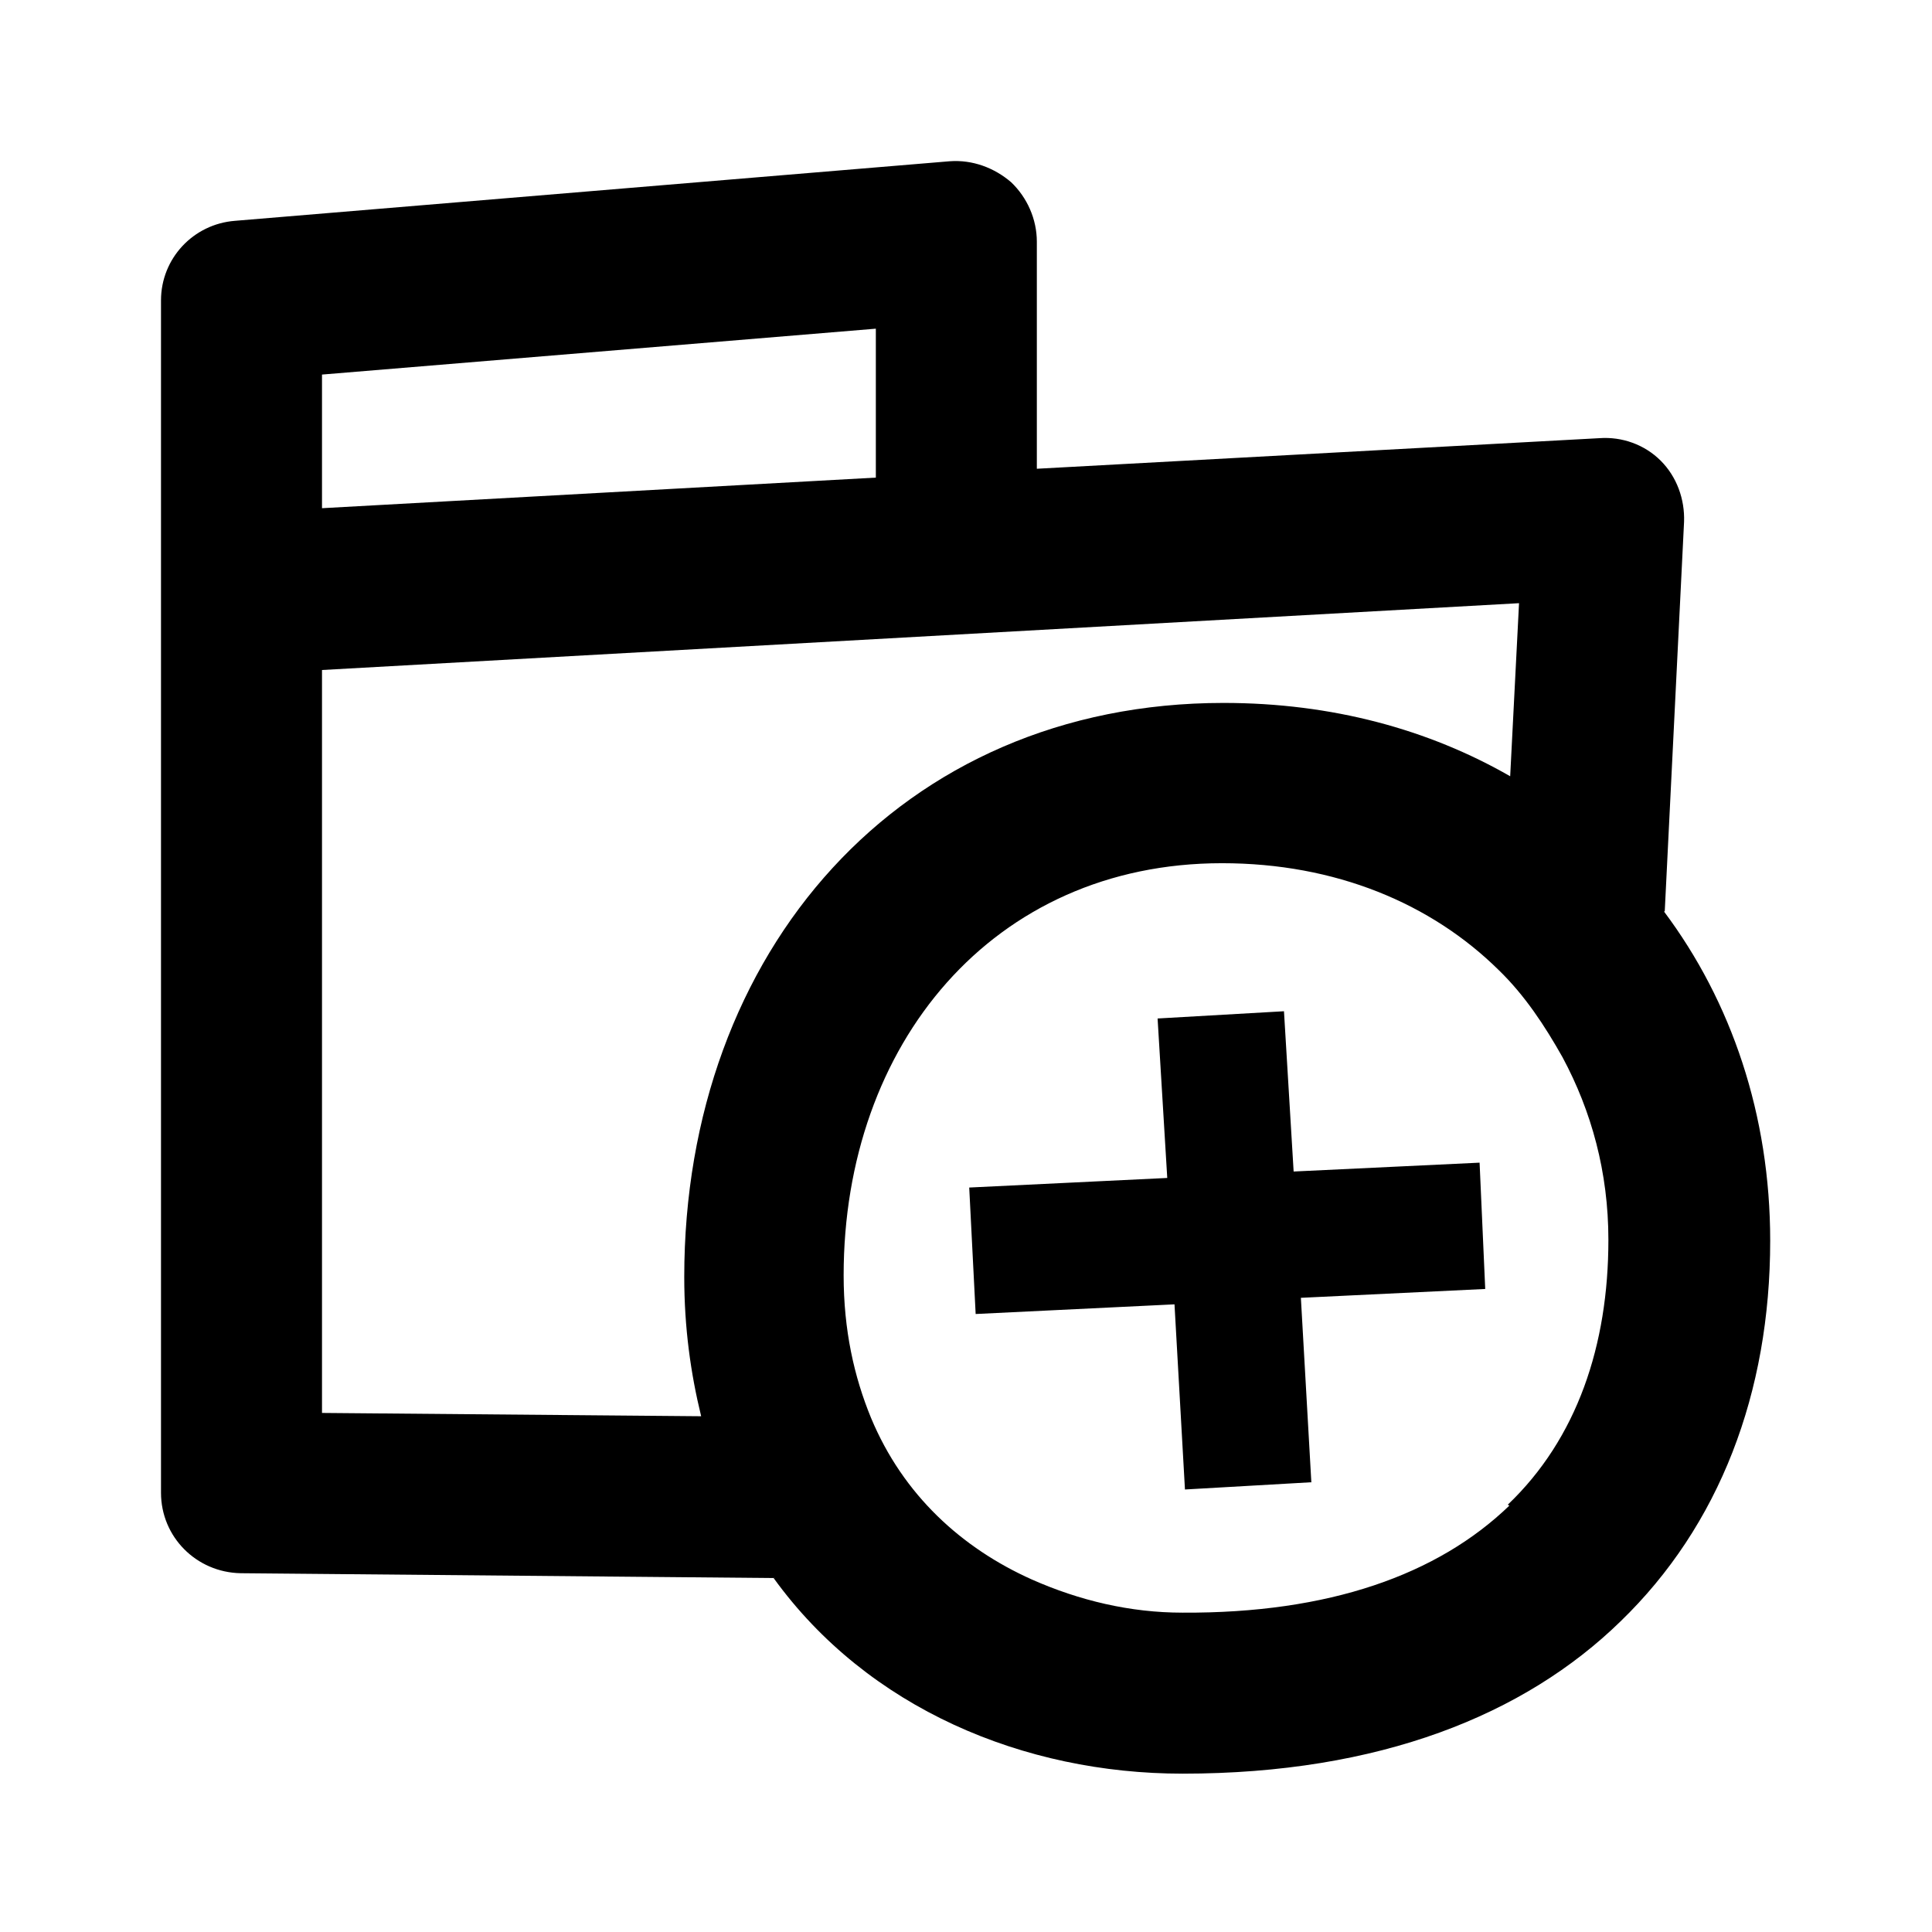 <svg width="24" height="24" viewBox="0 0 24 24"  xmlns="http://www.w3.org/2000/svg">
<path d="M20.92 6.482L20.68 11.322H20.67C21.51 12.443 21.99 13.853 21.99 15.413C21.99 17.303 21.36 18.953 20.13 20.142C18.94 21.302 17.14 22.033 14.69 22.033C12.72 22.033 10.78 21.223 9.61 19.603L2.99 19.543C2.44 19.533 2 19.093 2 18.543V3.732C2 3.212 2.4 2.783 2.92 2.743L11.8 2.003C12.08 1.983 12.35 2.083 12.56 2.263C12.76 2.453 12.88 2.723 12.88 3.003V5.823L19.87 5.443C20.15 5.423 20.43 5.523 20.63 5.723C20.83 5.923 20.93 6.202 20.92 6.482ZM10.88 4.083L4 4.653V6.313L10.88 5.933V4.083ZM8.71 17.593C8.58 17.062 8.5 16.492 8.5 15.863C8.5 11.822 11.18 8.732 15.2 8.732C16.55 8.732 17.75 9.063 18.76 9.643L18.87 7.493L4 8.323V17.552L8.71 17.593ZM14.69 20.033C16.51 20.043 17.86 19.562 18.75 18.703L18.73 18.692C19.59 17.872 19.98 16.712 19.98 15.402C19.98 14.562 19.77 13.803 19.41 13.133C19.19 12.742 18.94 12.363 18.62 12.053C17.78 11.223 16.59 10.723 15.18 10.723C12.33 10.723 10.48 12.973 10.48 15.843C10.48 16.523 10.61 17.102 10.82 17.613C11.22 18.573 11.95 19.233 12.82 19.622C13.41 19.883 14.04 20.033 14.69 20.033ZM16.07 14.553L18.38 14.443L18.45 16.012L16.16 16.122L16.29 18.413L14.72 18.503L14.59 16.203L12.12 16.323L12.04 14.752L14.5 14.633L14.38 12.652L15.95 12.562L16.07 14.553Z" />
</svg>
